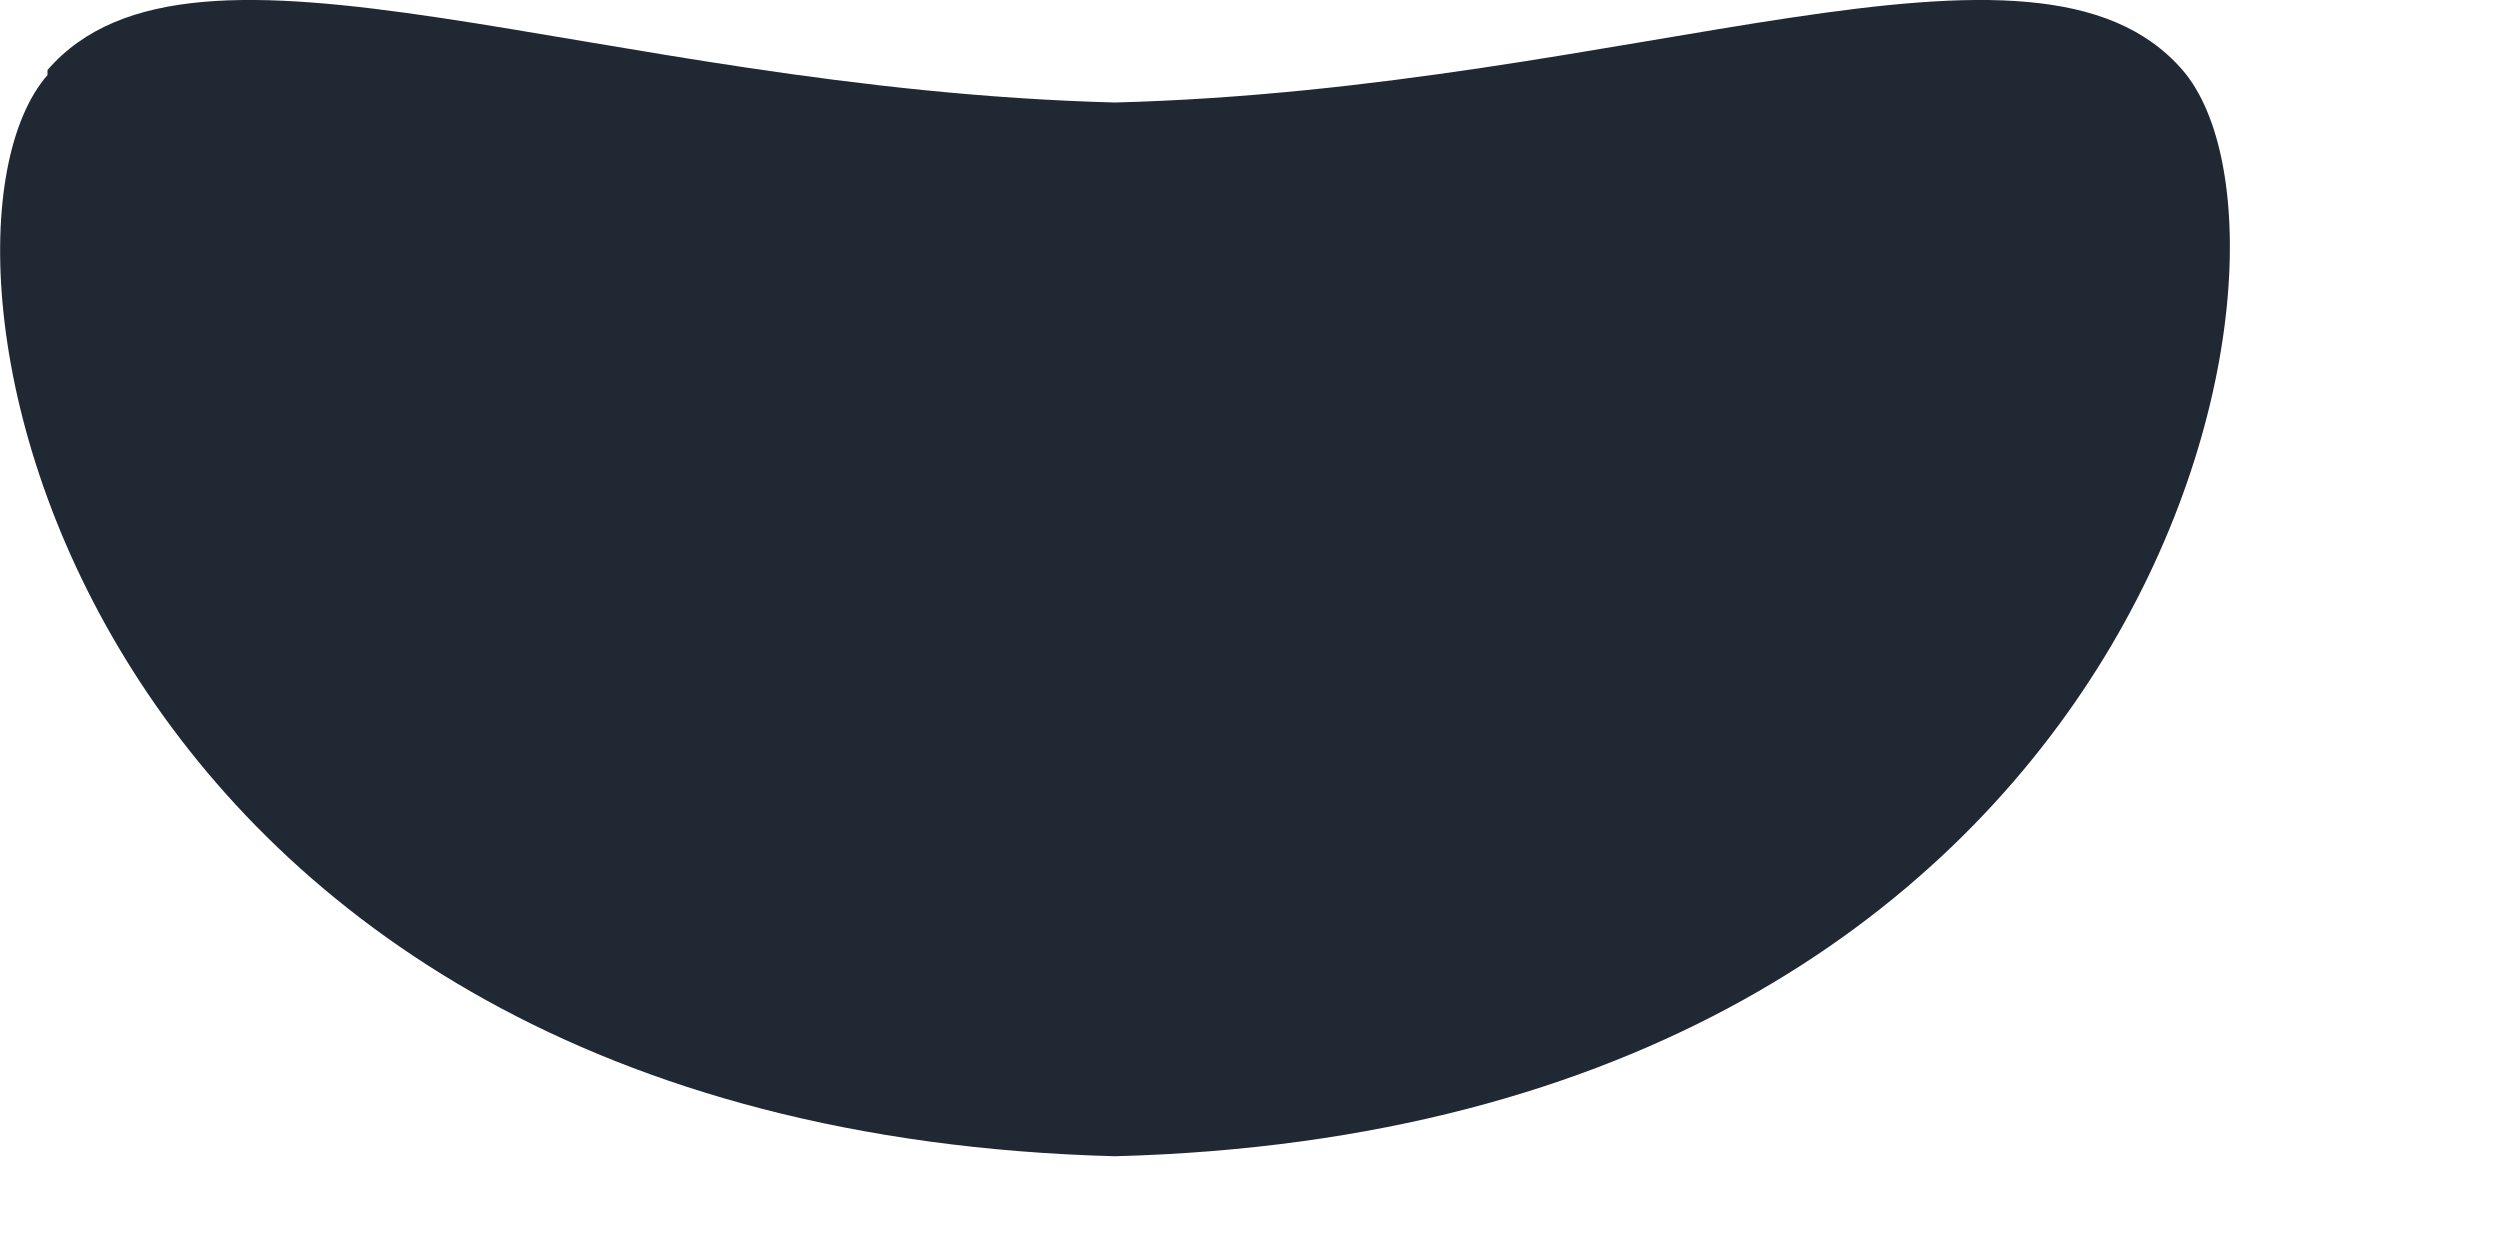 <svg preserveAspectRatio="none" width="100%" height="100%" overflow="visible" style="display: block;" viewBox="0 0 2 1" fill="none" xmlns="http://www.w3.org/2000/svg">
<path id="Vector" d="M0.038 0.056C0.155 -0.079 0.474 0.071 0.892 0.082C1.31 0.071 1.629 -0.079 1.746 0.056C1.867 0.196 1.728 0.903 0.892 0.925C0.056 0.903 -0.083 0.199 0.038 0.06V0.056Z" fill="#202933"/>
</svg>
